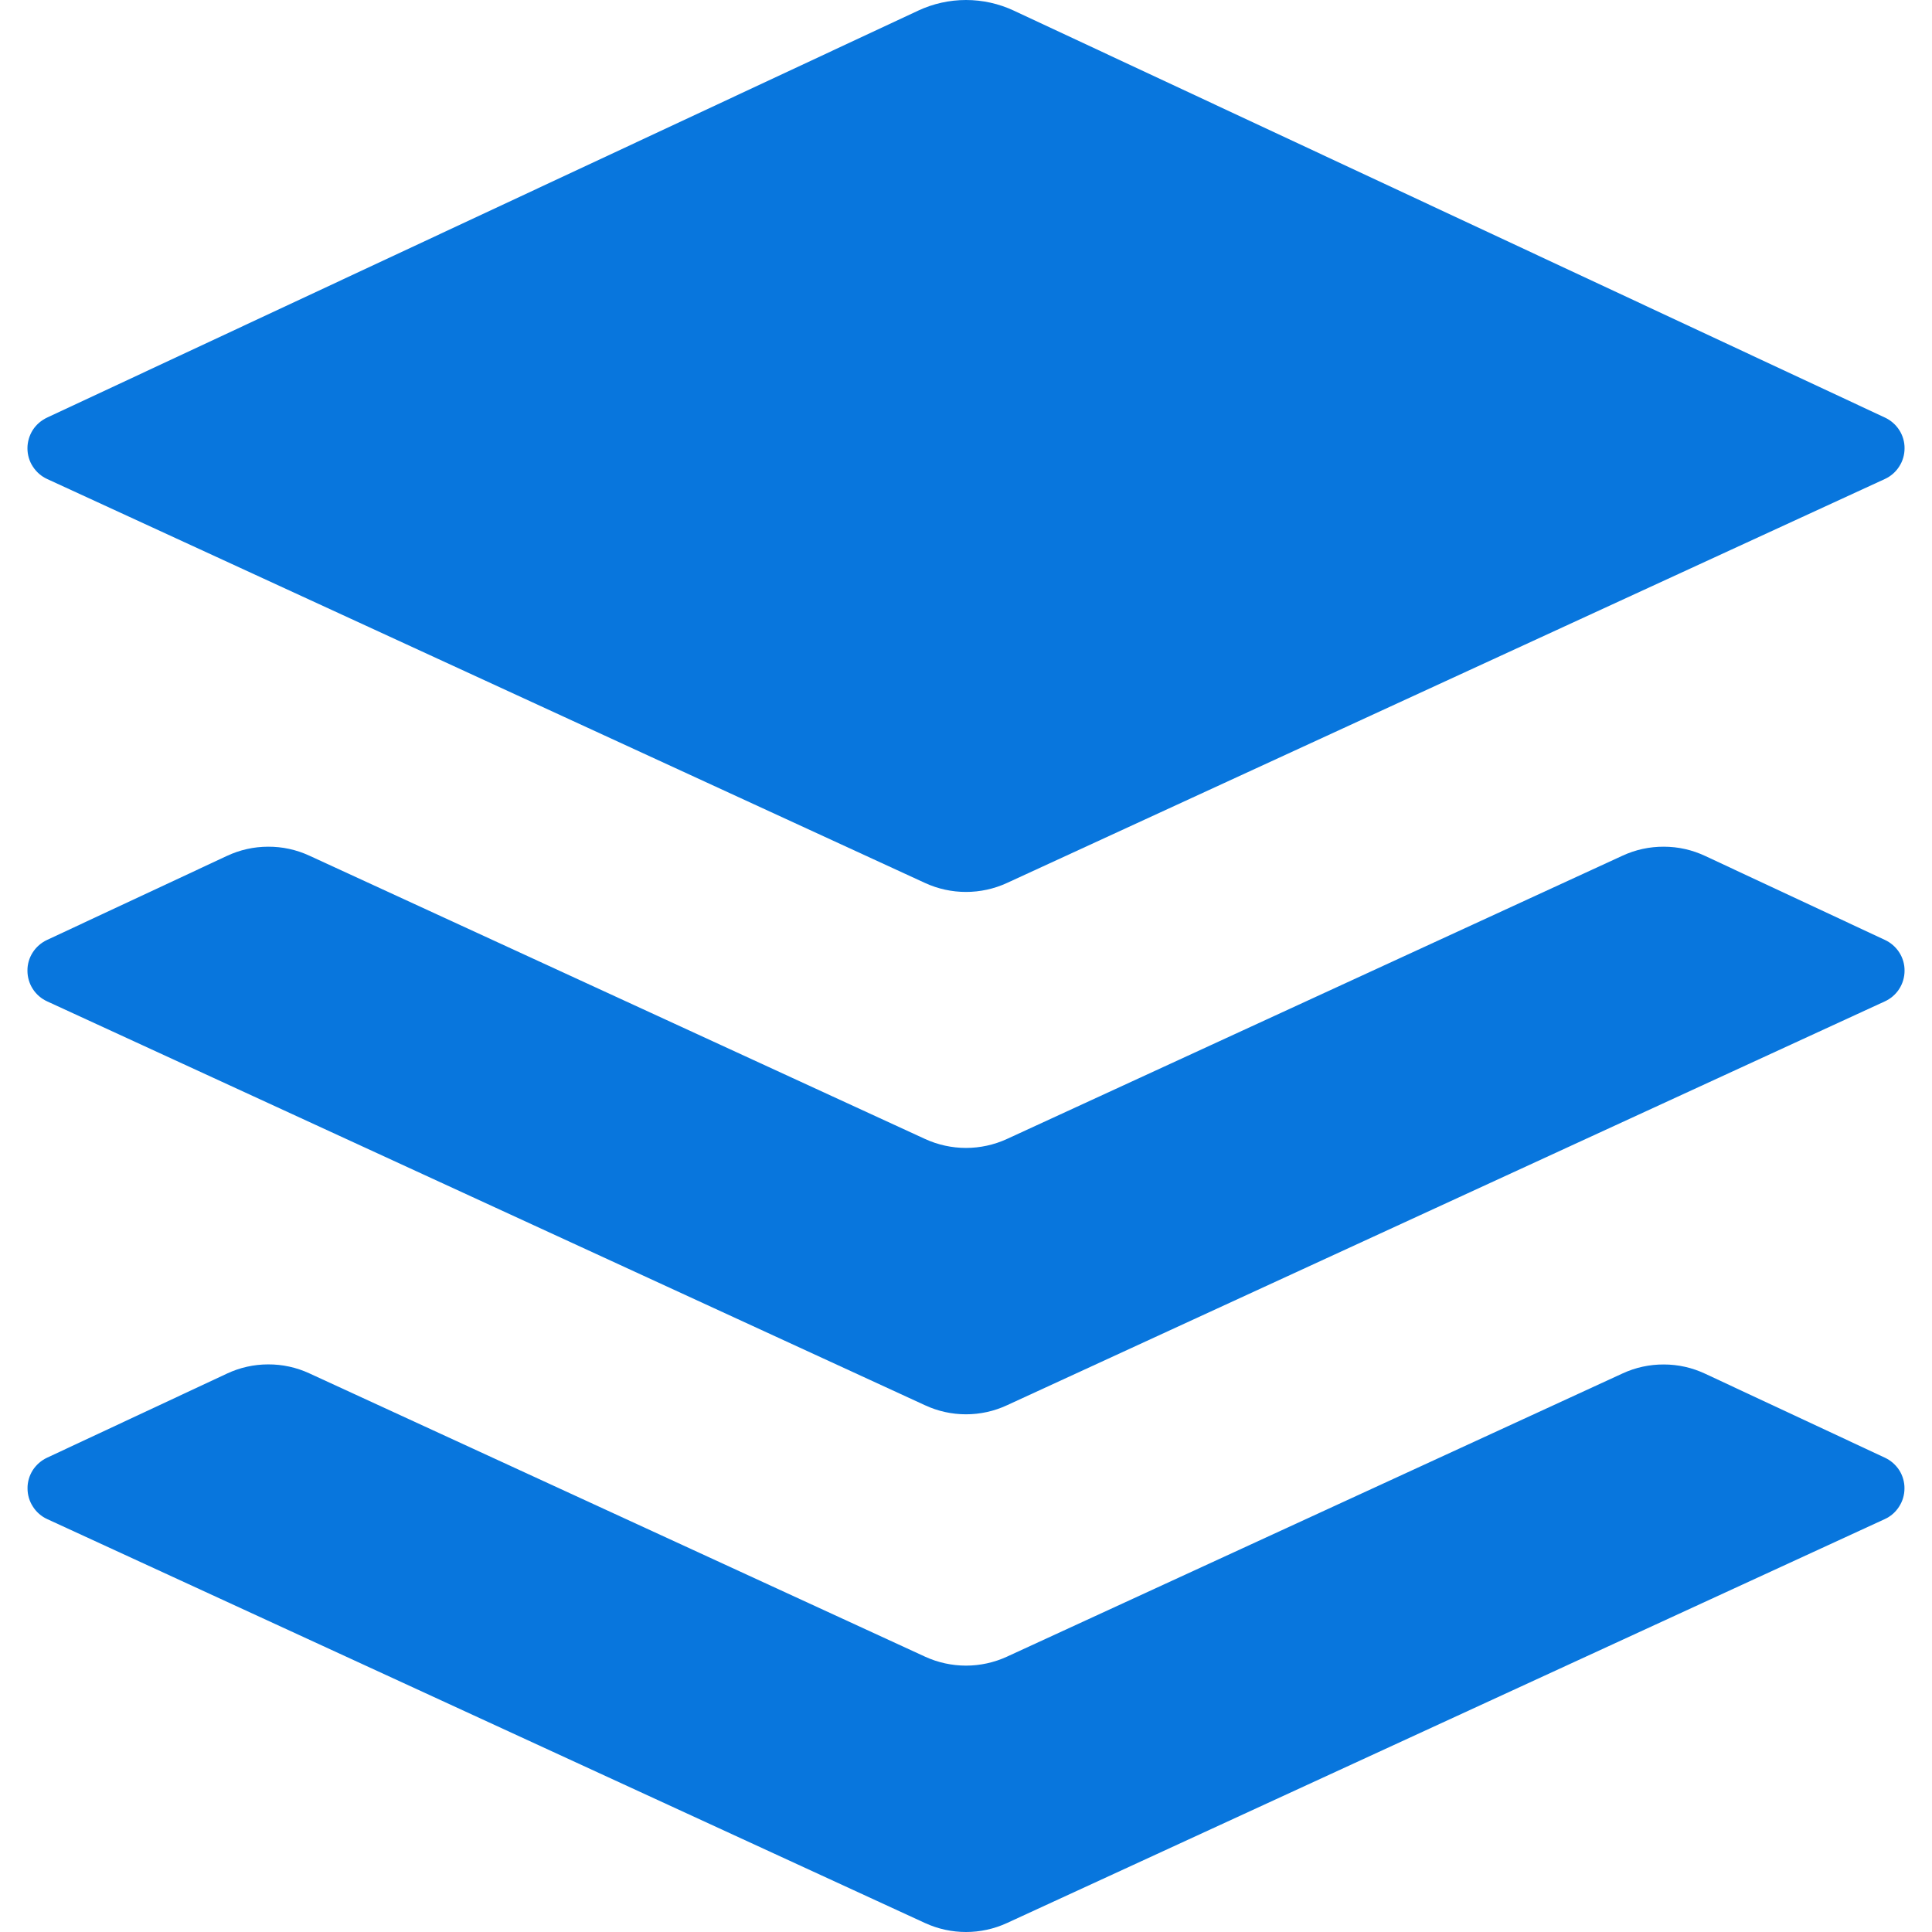<svg width="16" height="16" viewBox="0 0 24 24" fill="none" xmlns="http://www.w3.org/2000/svg">
<g clip-path="url(#clip0_2579_605)">
<path d="M11.406 0.132L0.586 5.187C0.513 5.221 0.451 5.274 0.407 5.342C0.364 5.41 0.341 5.489 0.341 5.569C0.341 5.65 0.364 5.729 0.408 5.796C0.452 5.864 0.514 5.918 0.587 5.951L11.492 10.969C11.814 11.117 12.186 11.117 12.508 10.969L23.413 5.951C23.486 5.918 23.549 5.864 23.592 5.796C23.636 5.729 23.659 5.65 23.659 5.57C23.66 5.489 23.637 5.41 23.593 5.342C23.55 5.275 23.488 5.221 23.415 5.187L12.594 0.132C12.408 0.045 12.205 4.57764e-05 12 4.57764e-05C11.795 4.57764e-05 11.592 0.045 11.406 0.132Z" fill="#0876DD"/>
<path d="M23.415 11.676L21.18 10.632C21.02 10.557 20.846 10.518 20.669 10.518C20.492 10.517 20.317 10.555 20.157 10.629L12.508 14.149C12.349 14.222 12.175 14.26 12 14.26C11.825 14.26 11.651 14.222 11.492 14.149L3.842 10.629C3.682 10.555 3.507 10.517 3.331 10.518C3.154 10.518 2.98 10.557 2.82 10.632L0.585 11.676C0.512 11.71 0.45 11.764 0.407 11.831C0.363 11.899 0.34 11.978 0.341 12.059C0.341 12.139 0.364 12.218 0.408 12.286C0.451 12.353 0.514 12.407 0.587 12.44L11.492 17.457C11.651 17.531 11.825 17.569 12 17.569C12.175 17.569 12.349 17.531 12.508 17.457L23.413 12.44C23.486 12.407 23.549 12.353 23.592 12.286C23.636 12.218 23.659 12.139 23.659 12.059C23.66 11.978 23.637 11.899 23.593 11.831C23.55 11.764 23.488 11.71 23.415 11.676Z" fill="#0876DD"/>
<path d="M23.415 18.108L21.18 17.064C21.02 16.989 20.846 16.95 20.669 16.95C20.492 16.949 20.317 16.987 20.157 17.061L12.508 20.58C12.349 20.653 12.175 20.691 12 20.691C11.825 20.691 11.651 20.653 11.492 20.58L3.842 17.06C3.682 16.986 3.507 16.948 3.331 16.949C3.154 16.949 2.98 16.988 2.82 17.063L0.585 18.108C0.512 18.142 0.451 18.196 0.407 18.263C0.364 18.331 0.341 18.41 0.342 18.49C0.342 18.57 0.365 18.649 0.409 18.716C0.452 18.784 0.514 18.838 0.587 18.871L11.492 23.889C11.814 24.037 12.186 24.037 12.508 23.889L23.413 18.871C23.486 18.838 23.548 18.784 23.591 18.716C23.635 18.649 23.658 18.57 23.658 18.49C23.659 18.41 23.636 18.331 23.593 18.263C23.549 18.196 23.488 18.142 23.415 18.108Z" fill="#0876DD"/>
</g>
<defs>
<clipPath id="clip0_2579_605">
<rect width="24" height="24" fill="white"/>
</clipPath>
</defs>
</svg>
